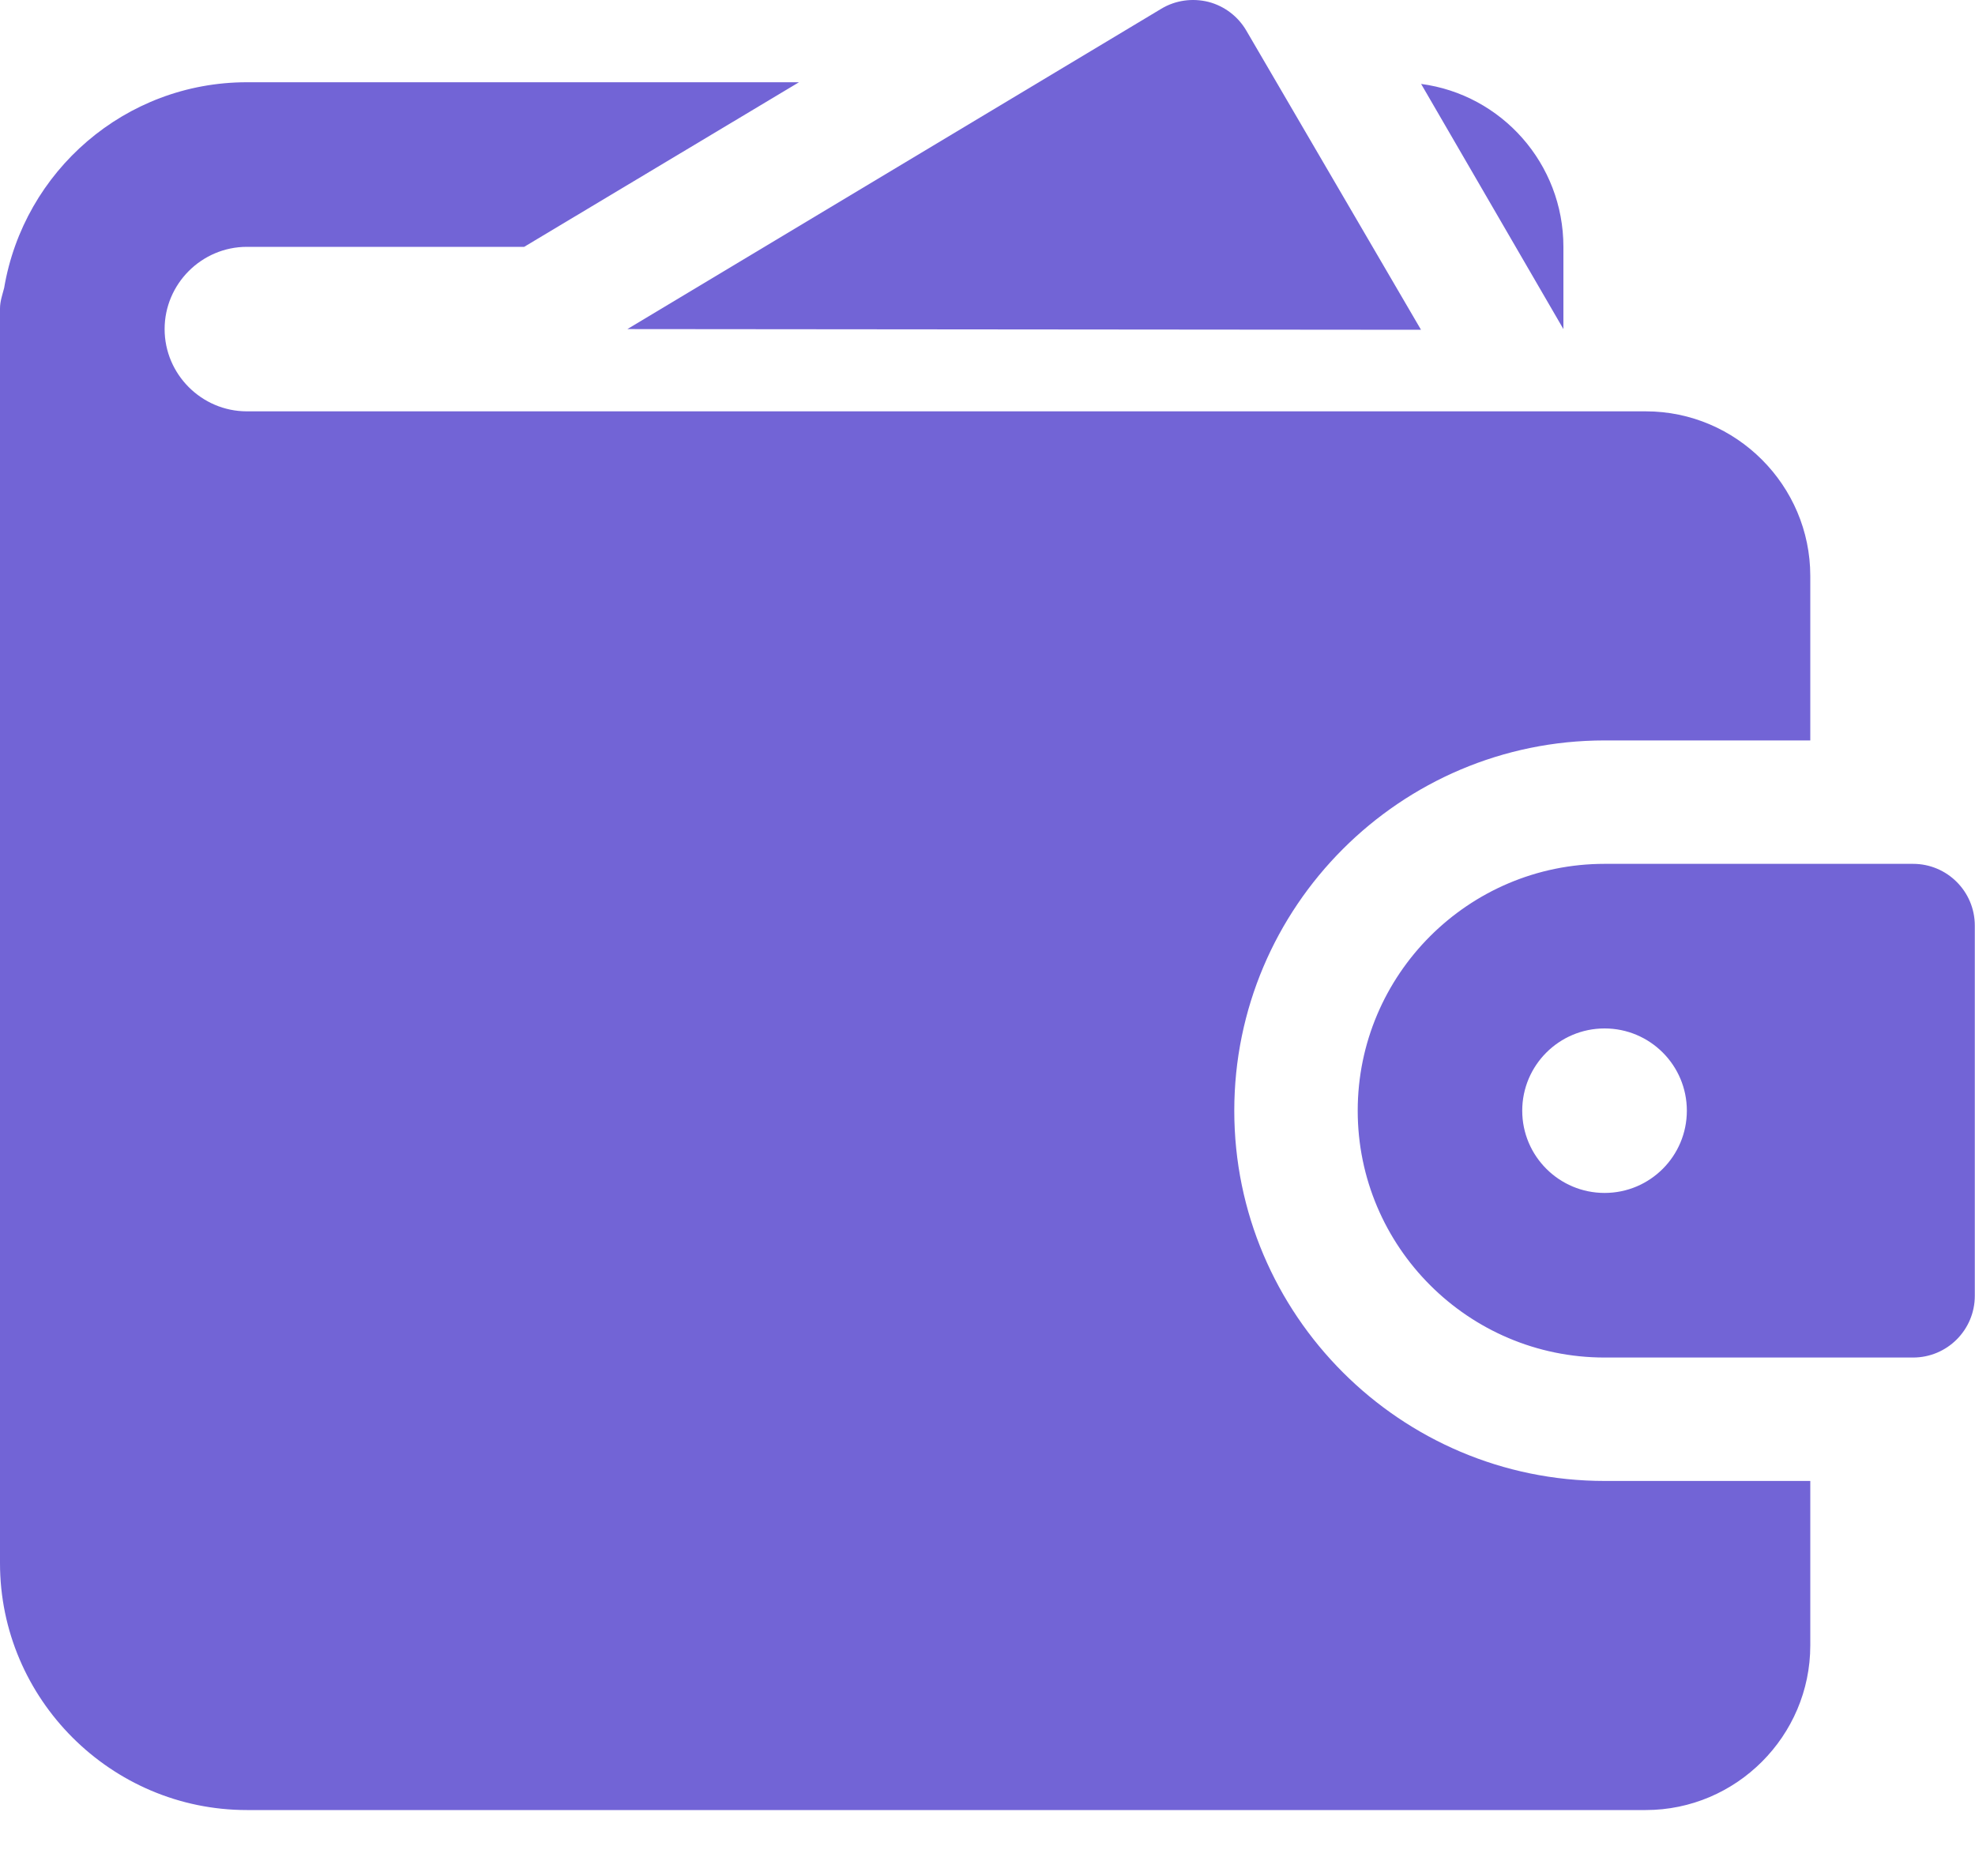 <svg width="20" height="19" viewBox="0 0 20 19" fill="none" xmlns="http://www.w3.org/2000/svg">
<path d="M14.39 3.34L12.621 0.31C12.537 0.166 12.399 0.061 12.237 0.019C12.076 -0.021 11.904 0.002 11.761 0.088L6.353 3.333L14.39 3.34Z" fill="#7264D6"/>
<path d="M2.5 4.166C2.042 4.166 1.667 3.791 1.667 3.333C1.667 2.875 2.042 2.5 2.5 2.5H5.308L8.091 0.833H2.5C1.267 0.833 0.242 1.733 0.042 2.916C0.025 2.983 0 3.05 0 3.125V15.832C0 17.207 1.125 18.332 2.5 18.332H16.666C17.582 18.332 18.332 17.582 18.332 16.665V14.999H16.249C14.182 14.999 12.499 13.316 12.499 11.249C12.499 9.182 14.182 7.499 16.249 7.499H18.332V5.833C18.332 4.916 17.582 4.166 16.666 4.166H2.5ZM15.832 2.5C15.832 1.658 15.207 0.958 14.391 0.85L15.832 3.333V2.5Z" fill="#7264D6"/>
<path d="M19.373 8.749H16.249C14.87 8.749 13.749 9.871 13.749 11.249C13.749 12.627 14.87 13.749 16.249 13.749H19.373C19.718 13.749 19.998 13.469 19.998 13.124V9.374C19.998 9.029 19.718 8.749 19.373 8.749ZM16.249 12.082C15.789 12.082 15.415 11.709 15.415 11.249C15.415 10.789 15.789 10.416 16.249 10.416C16.709 10.416 17.082 10.789 17.082 11.249C17.082 11.709 16.709 12.082 16.249 12.082Z" fill="#7264D6"/>
</svg>

